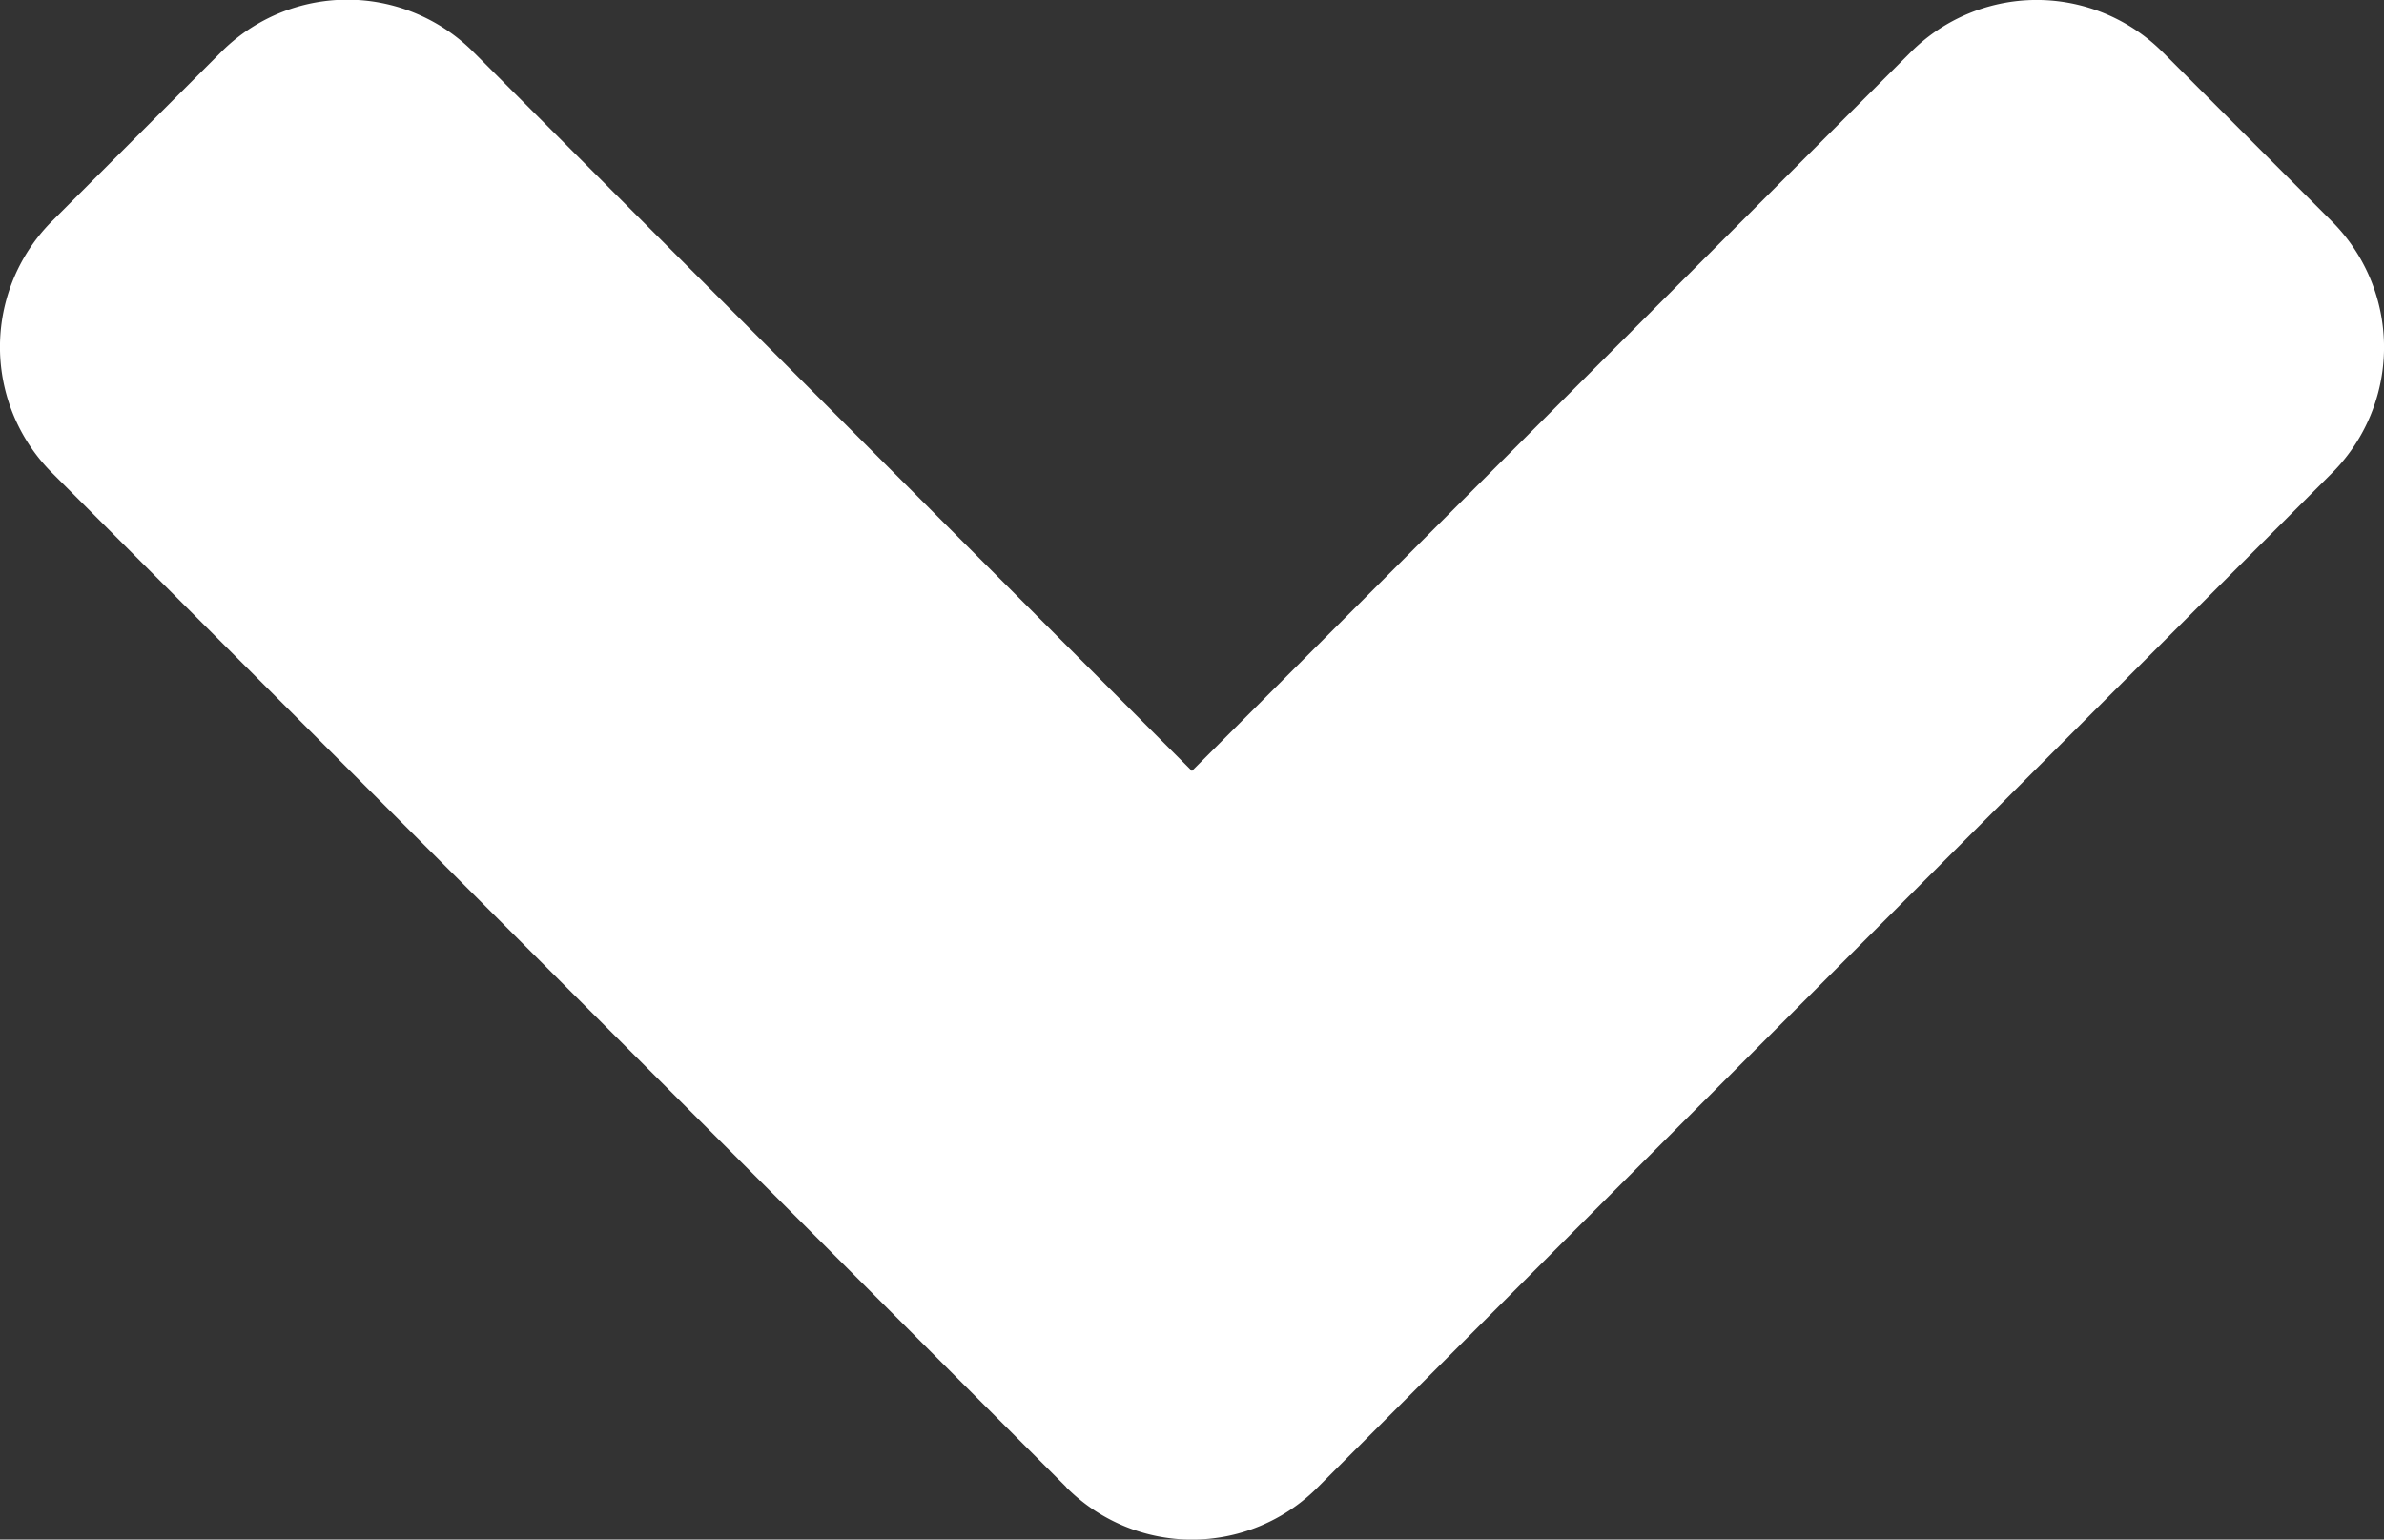 <svg xmlns="http://www.w3.org/2000/svg" width="33.544" height="21.663" viewBox="0 0 33.544 21.663">
  <rect x="0" y="0" width="33.544" height="21.663" fill="#333333" stroke="none"/>
  <path id="angle-down" d="M15,31.665.736,17.4a2.506,2.506,0,0,1,0-3.555l2.37-2.37a2.506,2.506,0,0,1,3.555,0L16.768,21.588,26.877,11.479a2.506,2.506,0,0,1,3.555,0l2.37,2.37a2.506,2.506,0,0,1,0,3.555L18.541,31.665a2.494,2.494,0,0,1-3.544,0Z" transform="translate(0.003 -10.74)" fill="#fff"/>
</svg>
